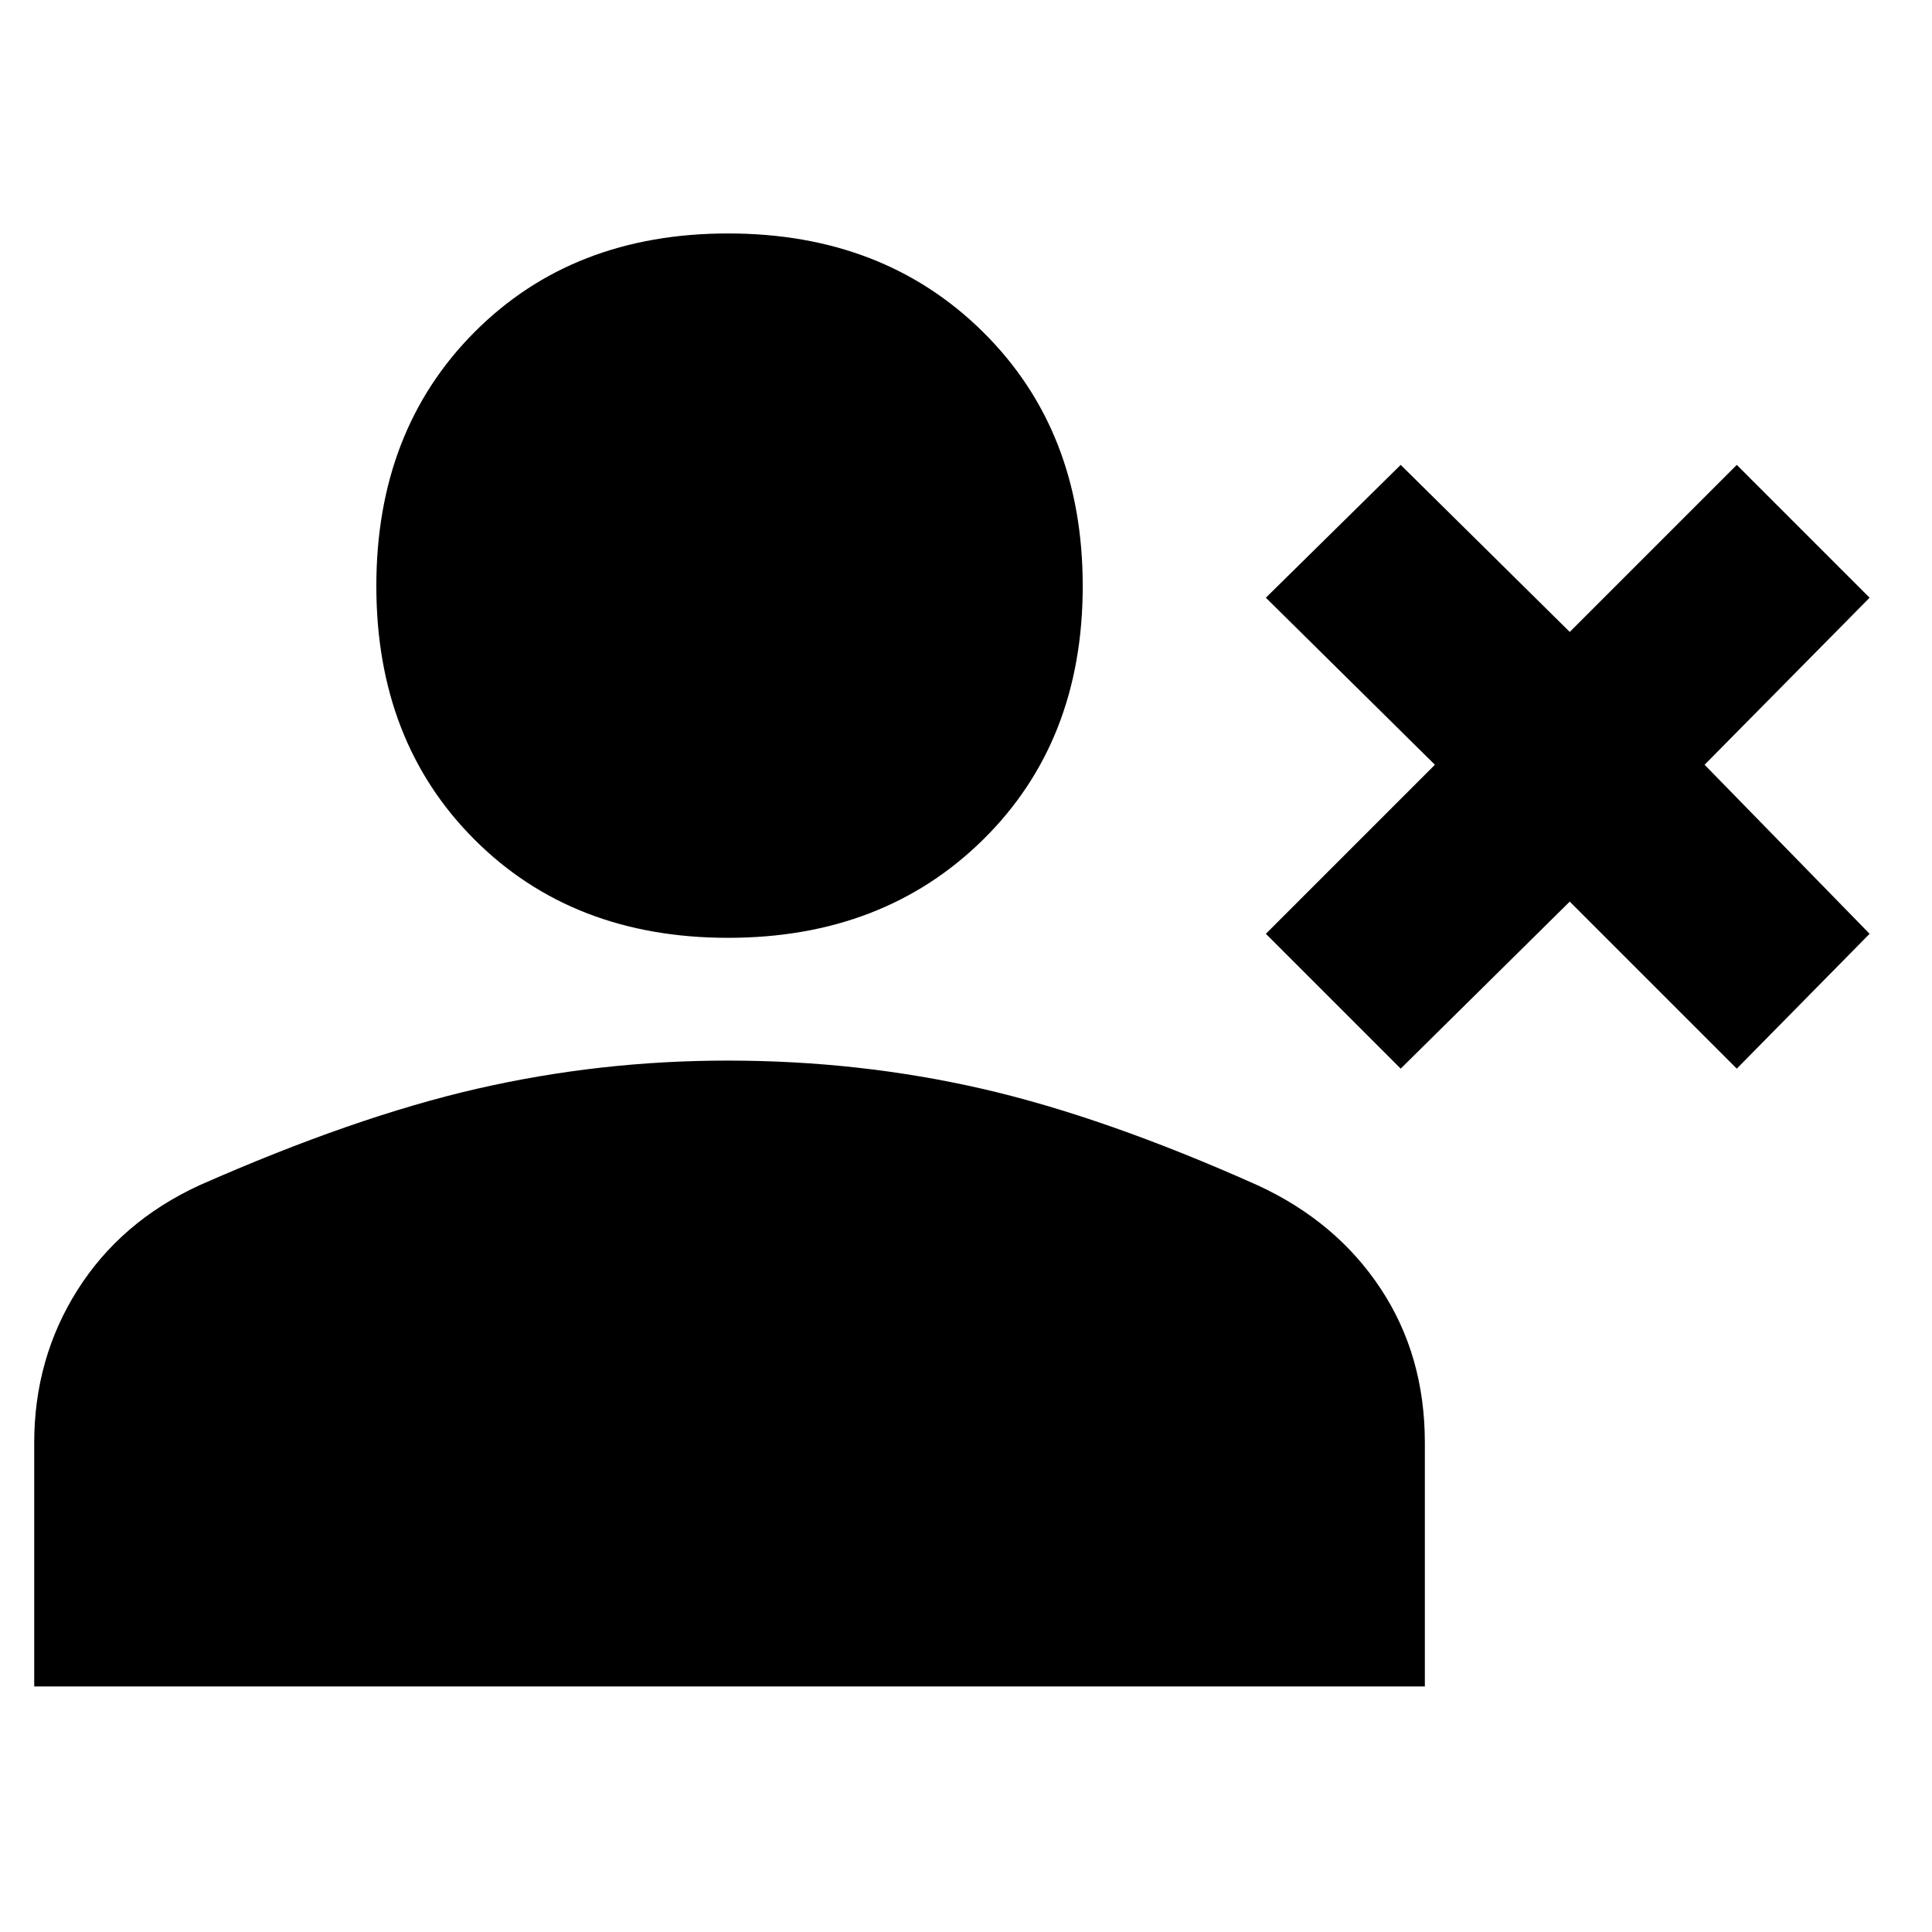 <svg xmlns="http://www.w3.org/2000/svg" width="48" height="48" viewBox="0 -960 960 960"><path d="m696-429-67-67 84-84-84-83 67-66 84 83 83-83 66 66-82 83 82 84-66 67-83-83-84 83Zm-334.2-65q-77.21 0-126-48.8-48.8-48.79-48.8-126 0-77.2 48.8-126.2 48.79-49 126-49 77.2 0 126.7 49T538-668.8q0 77.21-49.5 126Q439-494 361.8-494ZM17-122v-121q0-42 21.5-76T99-371q77-34 138-48t124.5-14q65.5 0 126.5 14t137 48q39 18 61 51.25 22 33.26 22 76.58V-122H17Z"/></svg>